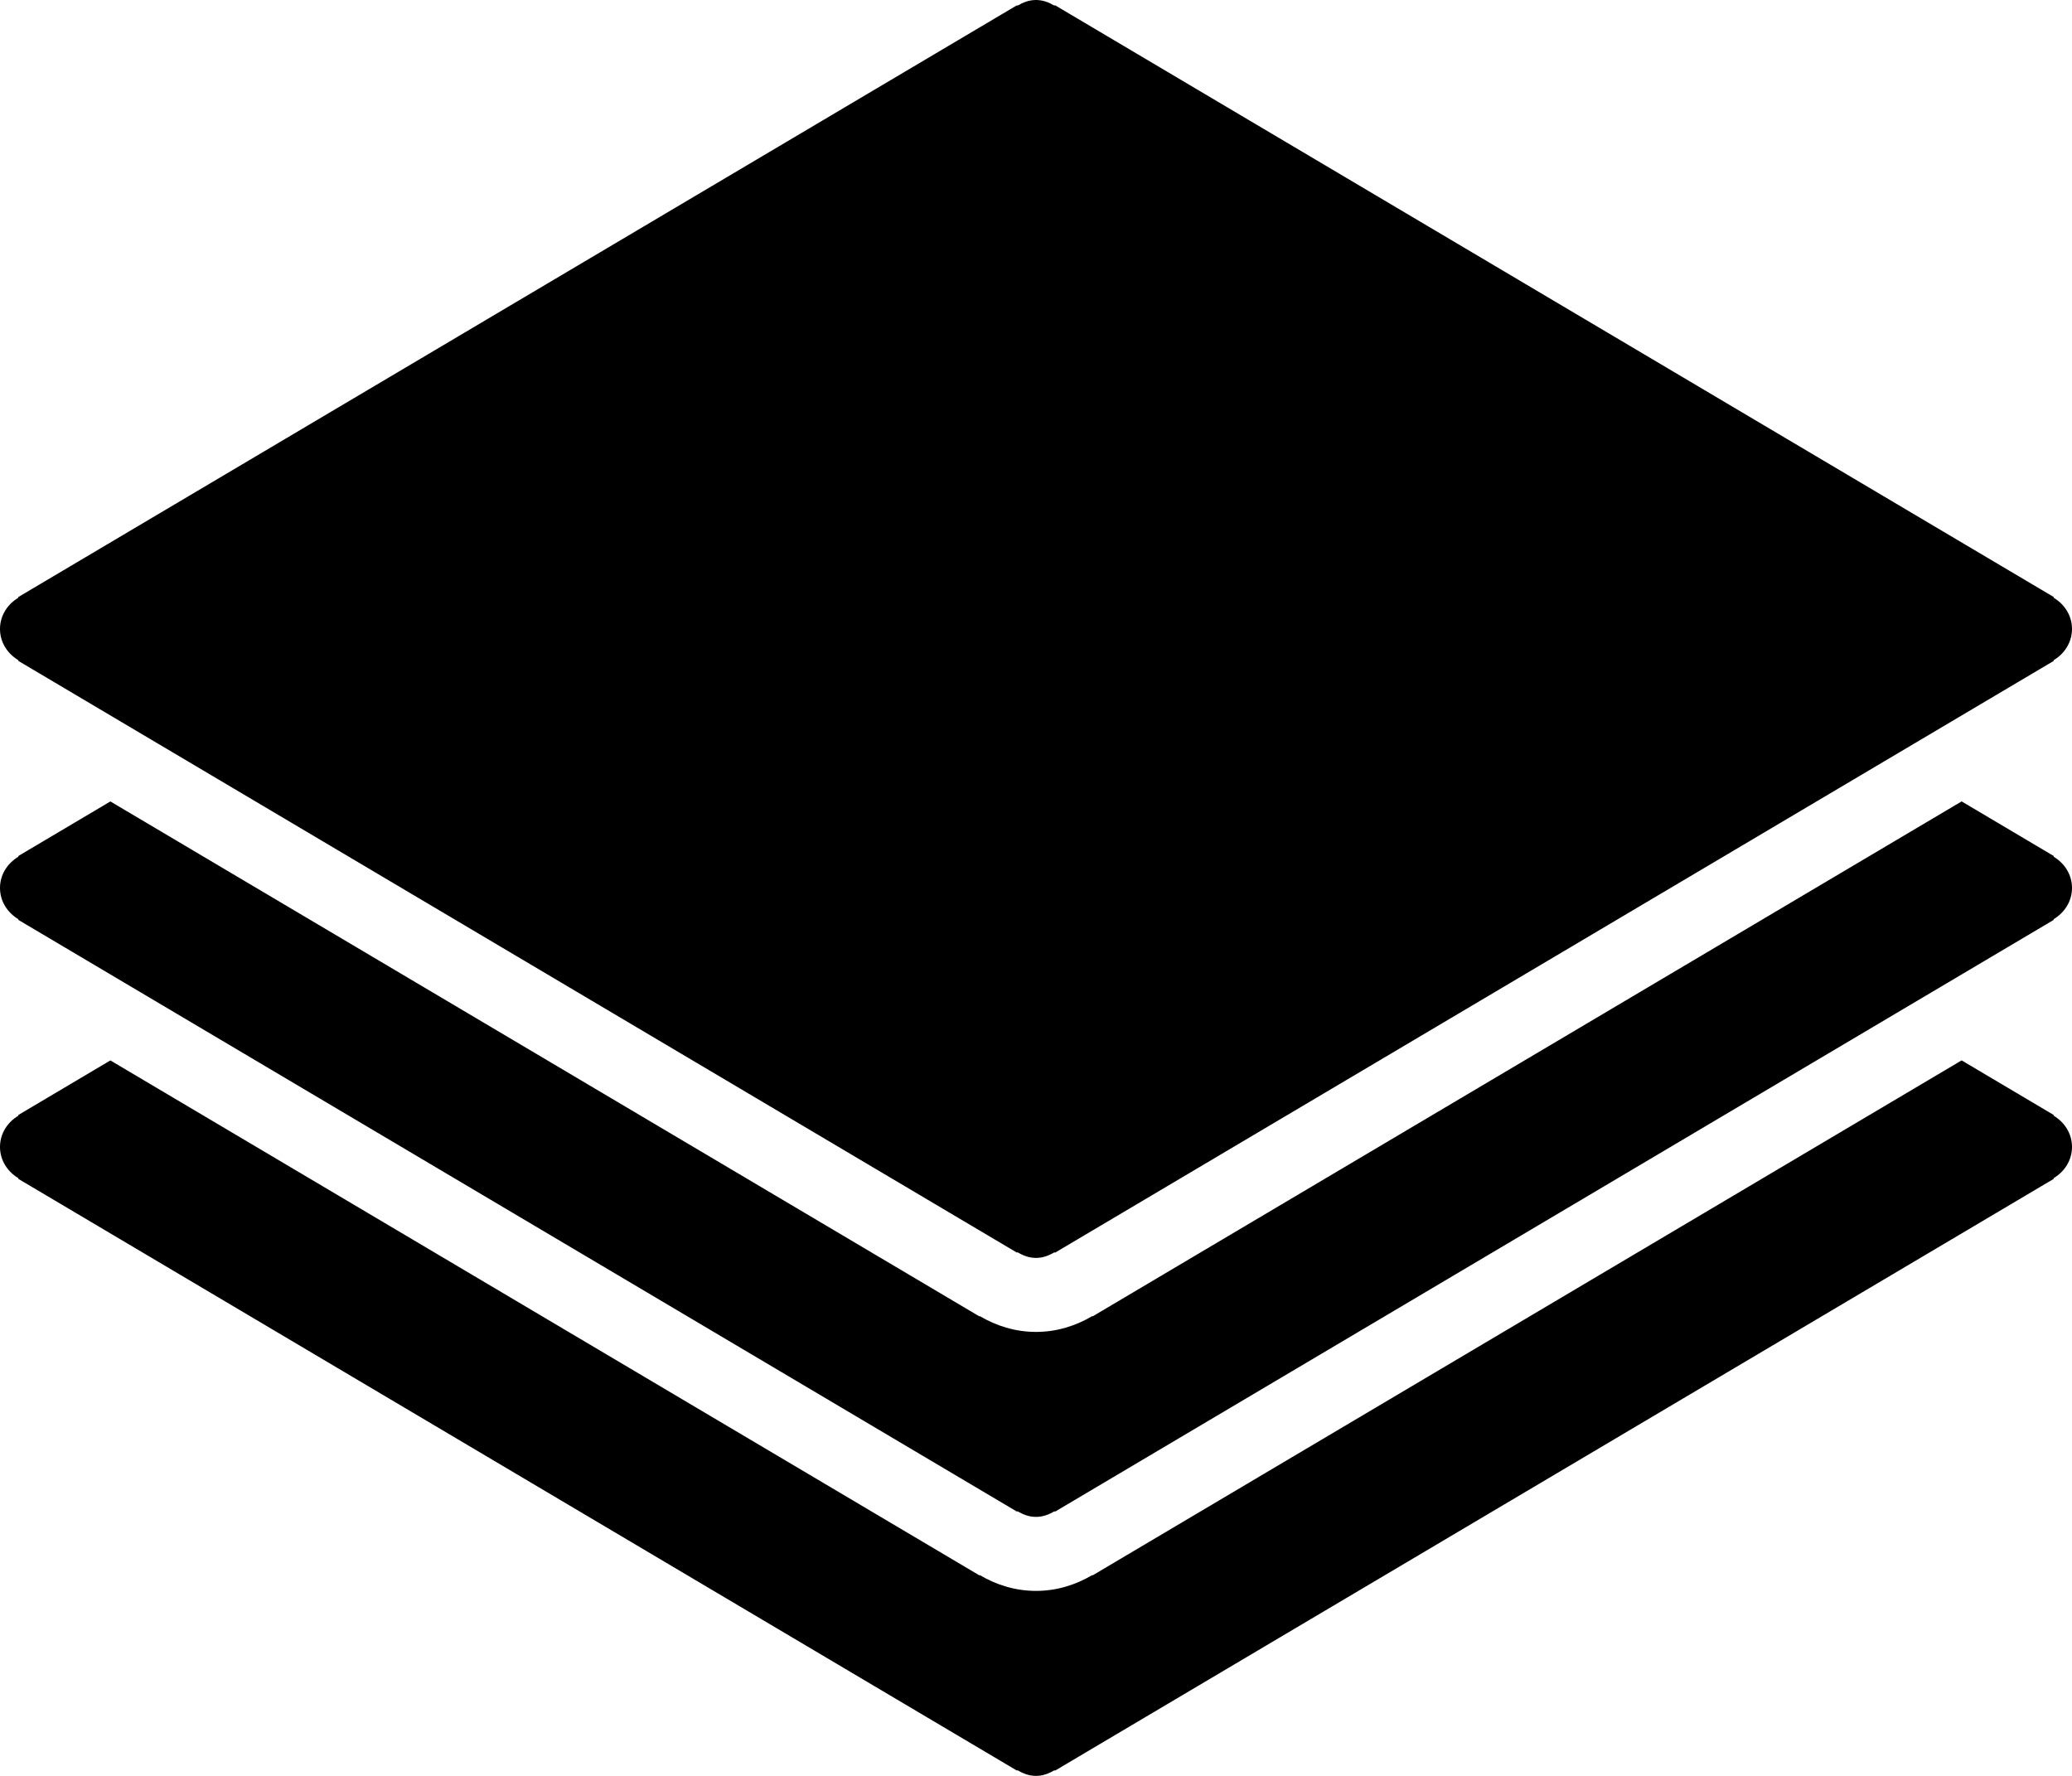 <?xml version="1.0" encoding="iso-8859-1"?>
<!-- Generator: Adobe Illustrator 16.0.4, SVG Export Plug-In . SVG Version: 6.00 Build 0)  -->
<!DOCTYPE svg PUBLIC "-//W3C//DTD SVG 1.1//EN" "http://www.w3.org/Graphics/SVG/1.1/DTD/svg11.dtd">
<svg version="1.1" id="Layer_1" xmlns="http://www.w3.org/2000/svg" xmlns:xlink="http://www.w3.org/1999/xlink" x="0px" y="0px"
	 width="56px" height="48px" viewBox="0 0 56 48" style="enable-background:new 0 0 56 48;" xml:space="preserve">
<g id="_x31_062-layers-2-selected_x40_2x.png">
	<g>
		<path d="M0.499,17.846L0.49,17.86l27,16l0.009-0.015C27.648,33.936,27.813,34,28,34s0.352-0.064,0.501-0.154l0.009,0.015l27-16
			l-0.009-0.015C55.794,17.672,56,17.365,56,17s-0.206-0.672-0.499-0.846l0.009-0.015l-27-16l-0.009,0.015
			C28.352,0.065,28.187,0,28,0s-0.352,0.065-0.501,0.154L27.49,0.14l-27,16l0.009,0.015C0.206,16.328,0,16.635,0,17
			S0.206,17.672,0.499,17.846z M55.501,30.154l0.009-0.015l-2.493-1.478L29.529,42.581l-0.006-0.01C29.075,42.837,28.559,43,28,43
			s-1.075-0.163-1.523-0.429l-0.006,0.01L2.983,28.662L0.49,30.14l0.009,0.015C0.206,30.328,0,30.635,0,31s0.206,0.672,0.499,0.846
			L0.49,31.86l27,16l0.009-0.015C27.648,47.936,27.813,48,28,48s0.352-0.064,0.501-0.154l0.009,0.015l27-16l-0.009-0.015
			C55.794,31.672,56,31.365,56,31S55.794,30.328,55.501,30.154z M55.501,23.154l0.009-0.015l-2.493-1.478L29.529,35.581l-0.006-0.01
			C29.075,35.837,28.559,36,28,36s-1.075-0.163-1.523-0.429l-0.006,0.01L2.983,21.662L0.49,23.14l0.009,0.015
			C0.206,23.328,0,23.635,0,24s0.206,0.672,0.499,0.846L0.49,24.86l27,16l0.009-0.015C27.648,40.936,27.813,41,28,41
			s0.352-0.064,0.501-0.154l0.009,0.015l27-16l-0.009-0.015C55.794,24.672,56,24.365,56,24S55.794,23.328,55.501,23.154z"/>
	</g>
</g>
<g>
</g>
<g>
</g>
<g>
</g>
<g>
</g>
<g>
</g>
<g>
</g>
<g>
</g>
<g>
</g>
<g>
</g>
<g>
</g>
<g>
</g>
<g>
</g>
<g>
</g>
<g>
</g>
<g>
</g>
</svg>
